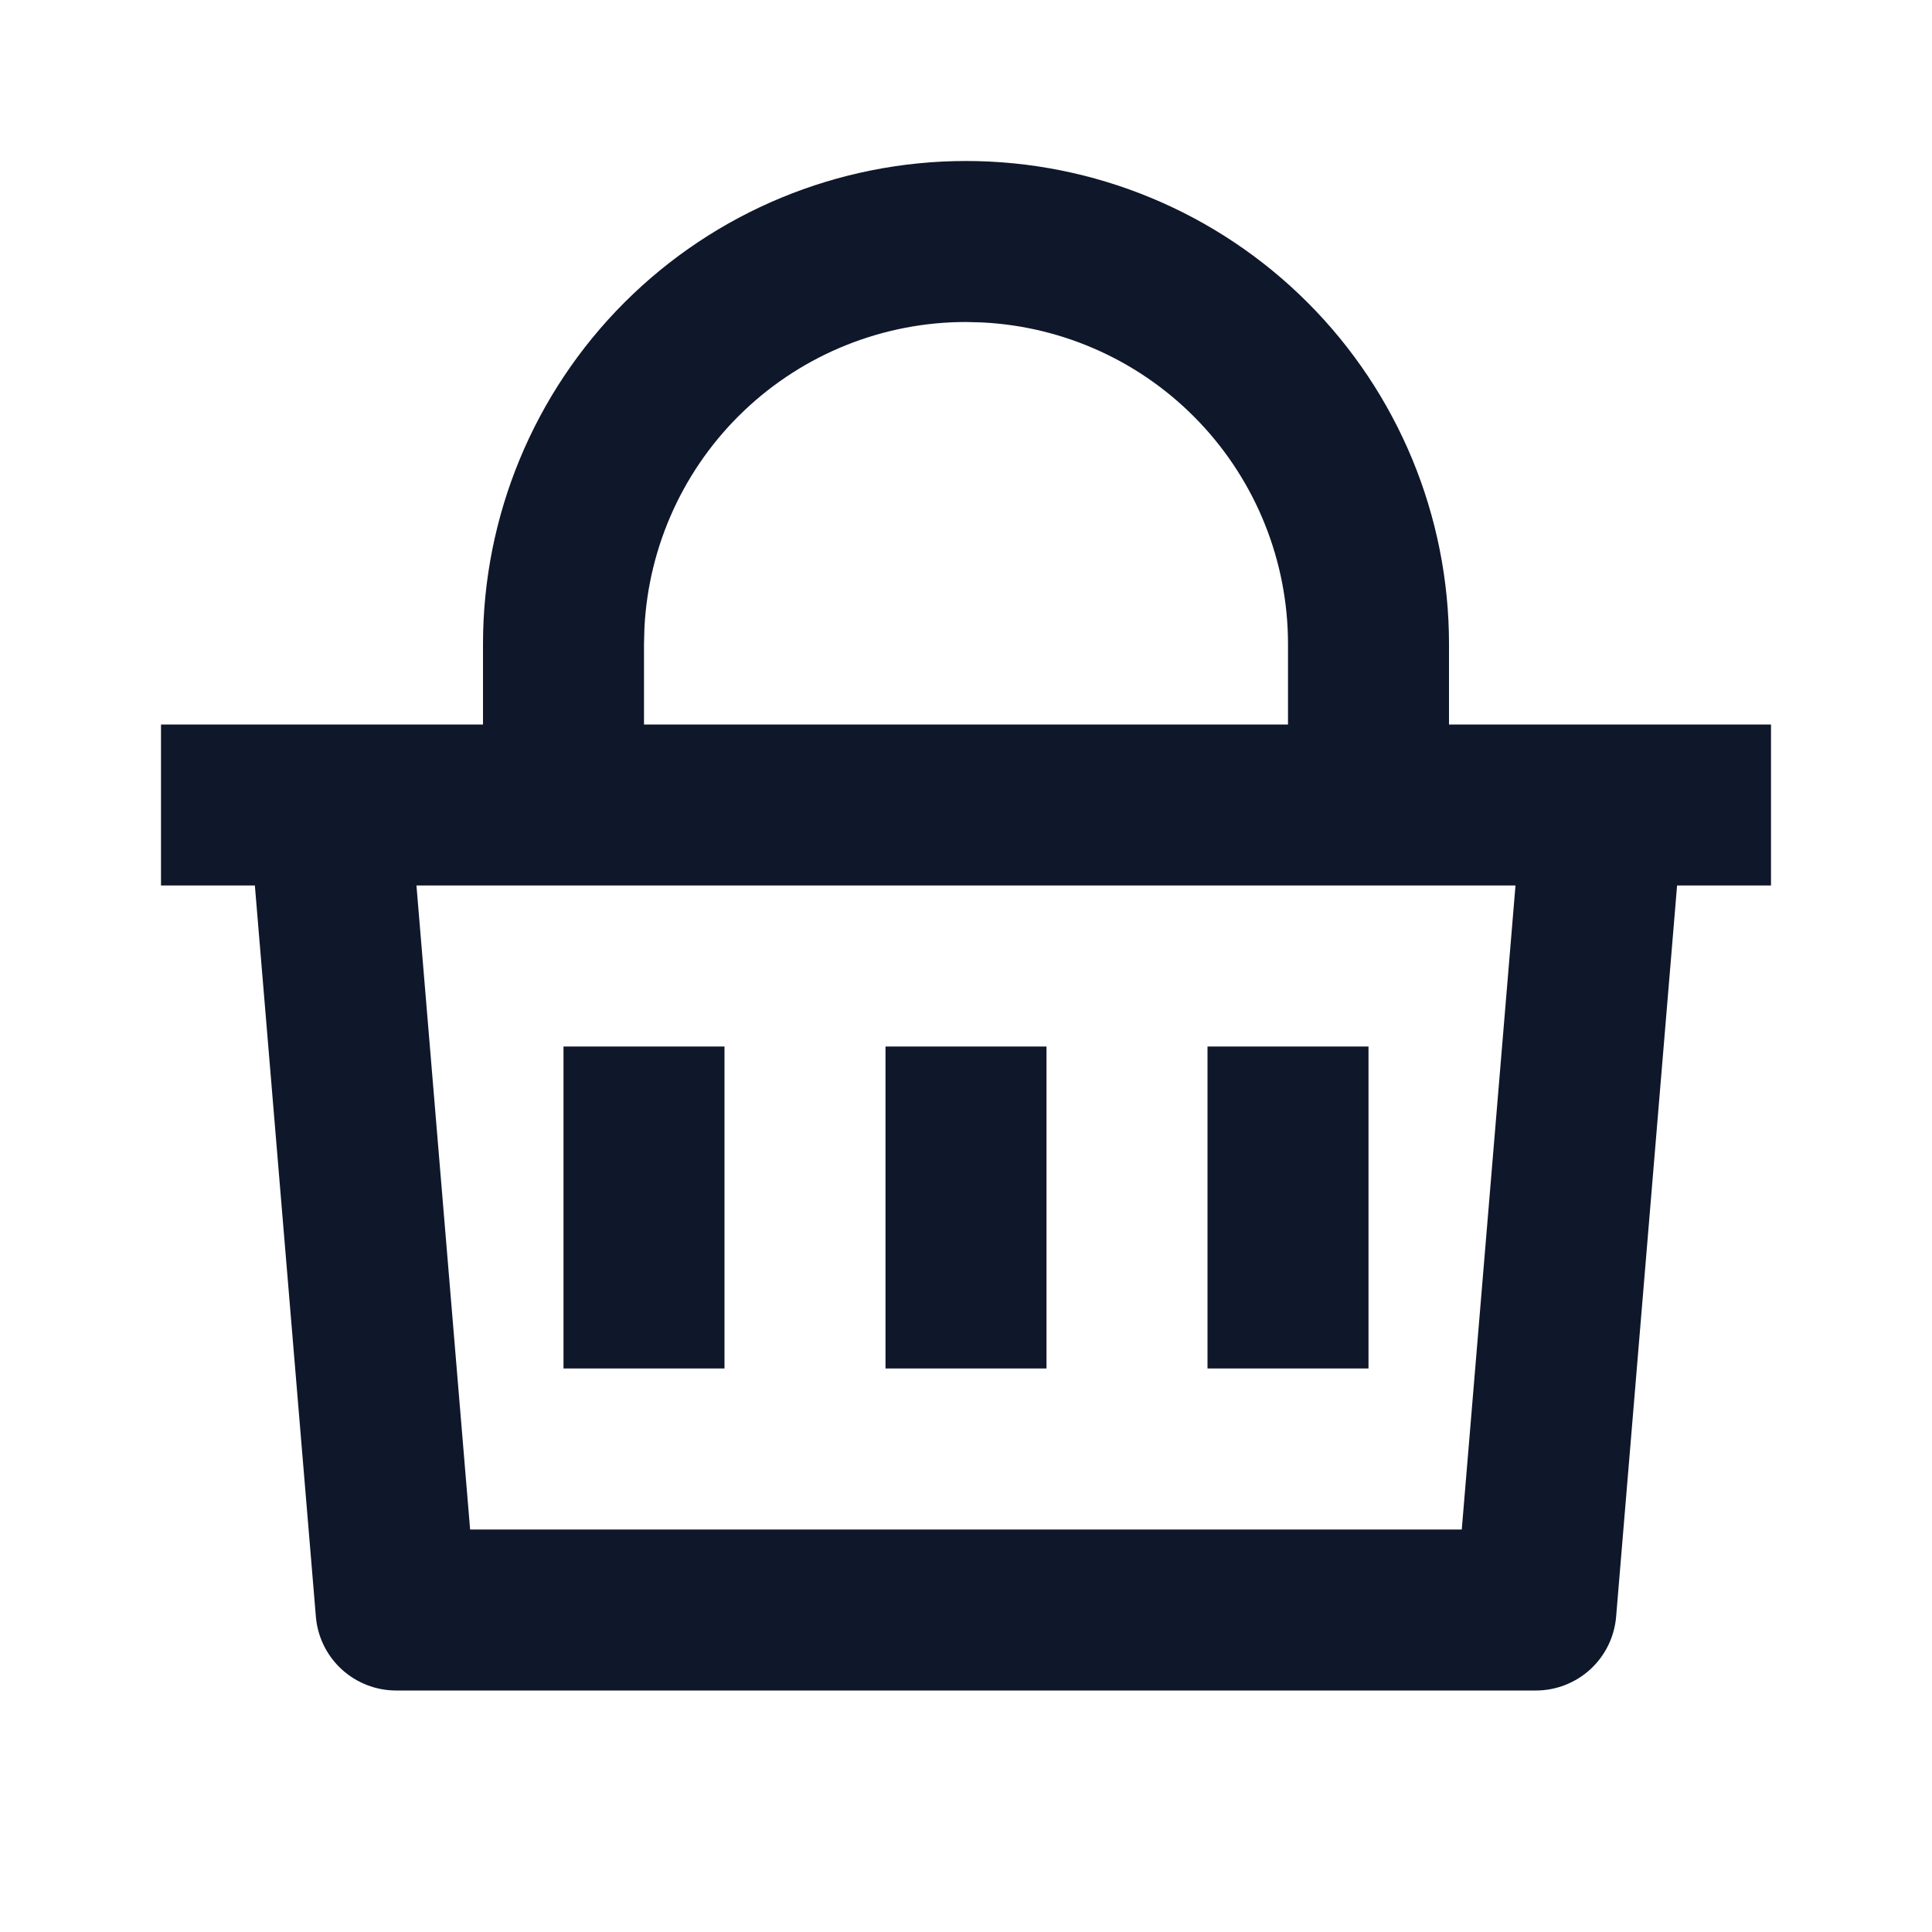 <svg width="36" height="36" viewBox="0 0 36 36" fill="none" xmlns="http://www.w3.org/2000/svg">
<g clip-path="url(#clip0_25_684)">
<path d="M18 3C20.387 3 22.676 3.948 24.364 5.636C26.052 7.324 27 9.613 27 12V13.5H33V16.5H31.25L30.114 30.125C30.083 30.499 29.912 30.849 29.635 31.104C29.358 31.358 28.996 31.5 28.62 31.5H7.38C7.004 31.5 6.642 31.358 6.365 31.104C6.088 30.849 5.917 30.499 5.886 30.125L4.749 16.5H3V13.5H9V12C9 9.613 9.948 7.324 11.636 5.636C13.324 3.948 15.613 3 18 3V3ZM28.239 16.5H7.76L8.76 28.5H27.238L28.239 16.5ZM19.5 19.5V25.5H16.5V19.5H19.5ZM13.5 19.5V25.5H10.5V19.5H13.5ZM25.5 19.5V25.5H22.5V19.5H25.5ZM18 6C16.461 6 14.98 6.592 13.865 7.653C12.749 8.714 12.085 10.163 12.008 11.7L12 12V13.5H24V12C24 10.461 23.408 8.98 22.347 7.865C21.287 6.749 19.837 6.084 18.3 6.008L18 6Z" fill="#0F172A"/>
</g>
<defs>
<clipPath id="clip0_25_684">
<rect width="36" height="36" fill="white"/>
</clipPath>
</defs>
</svg>
